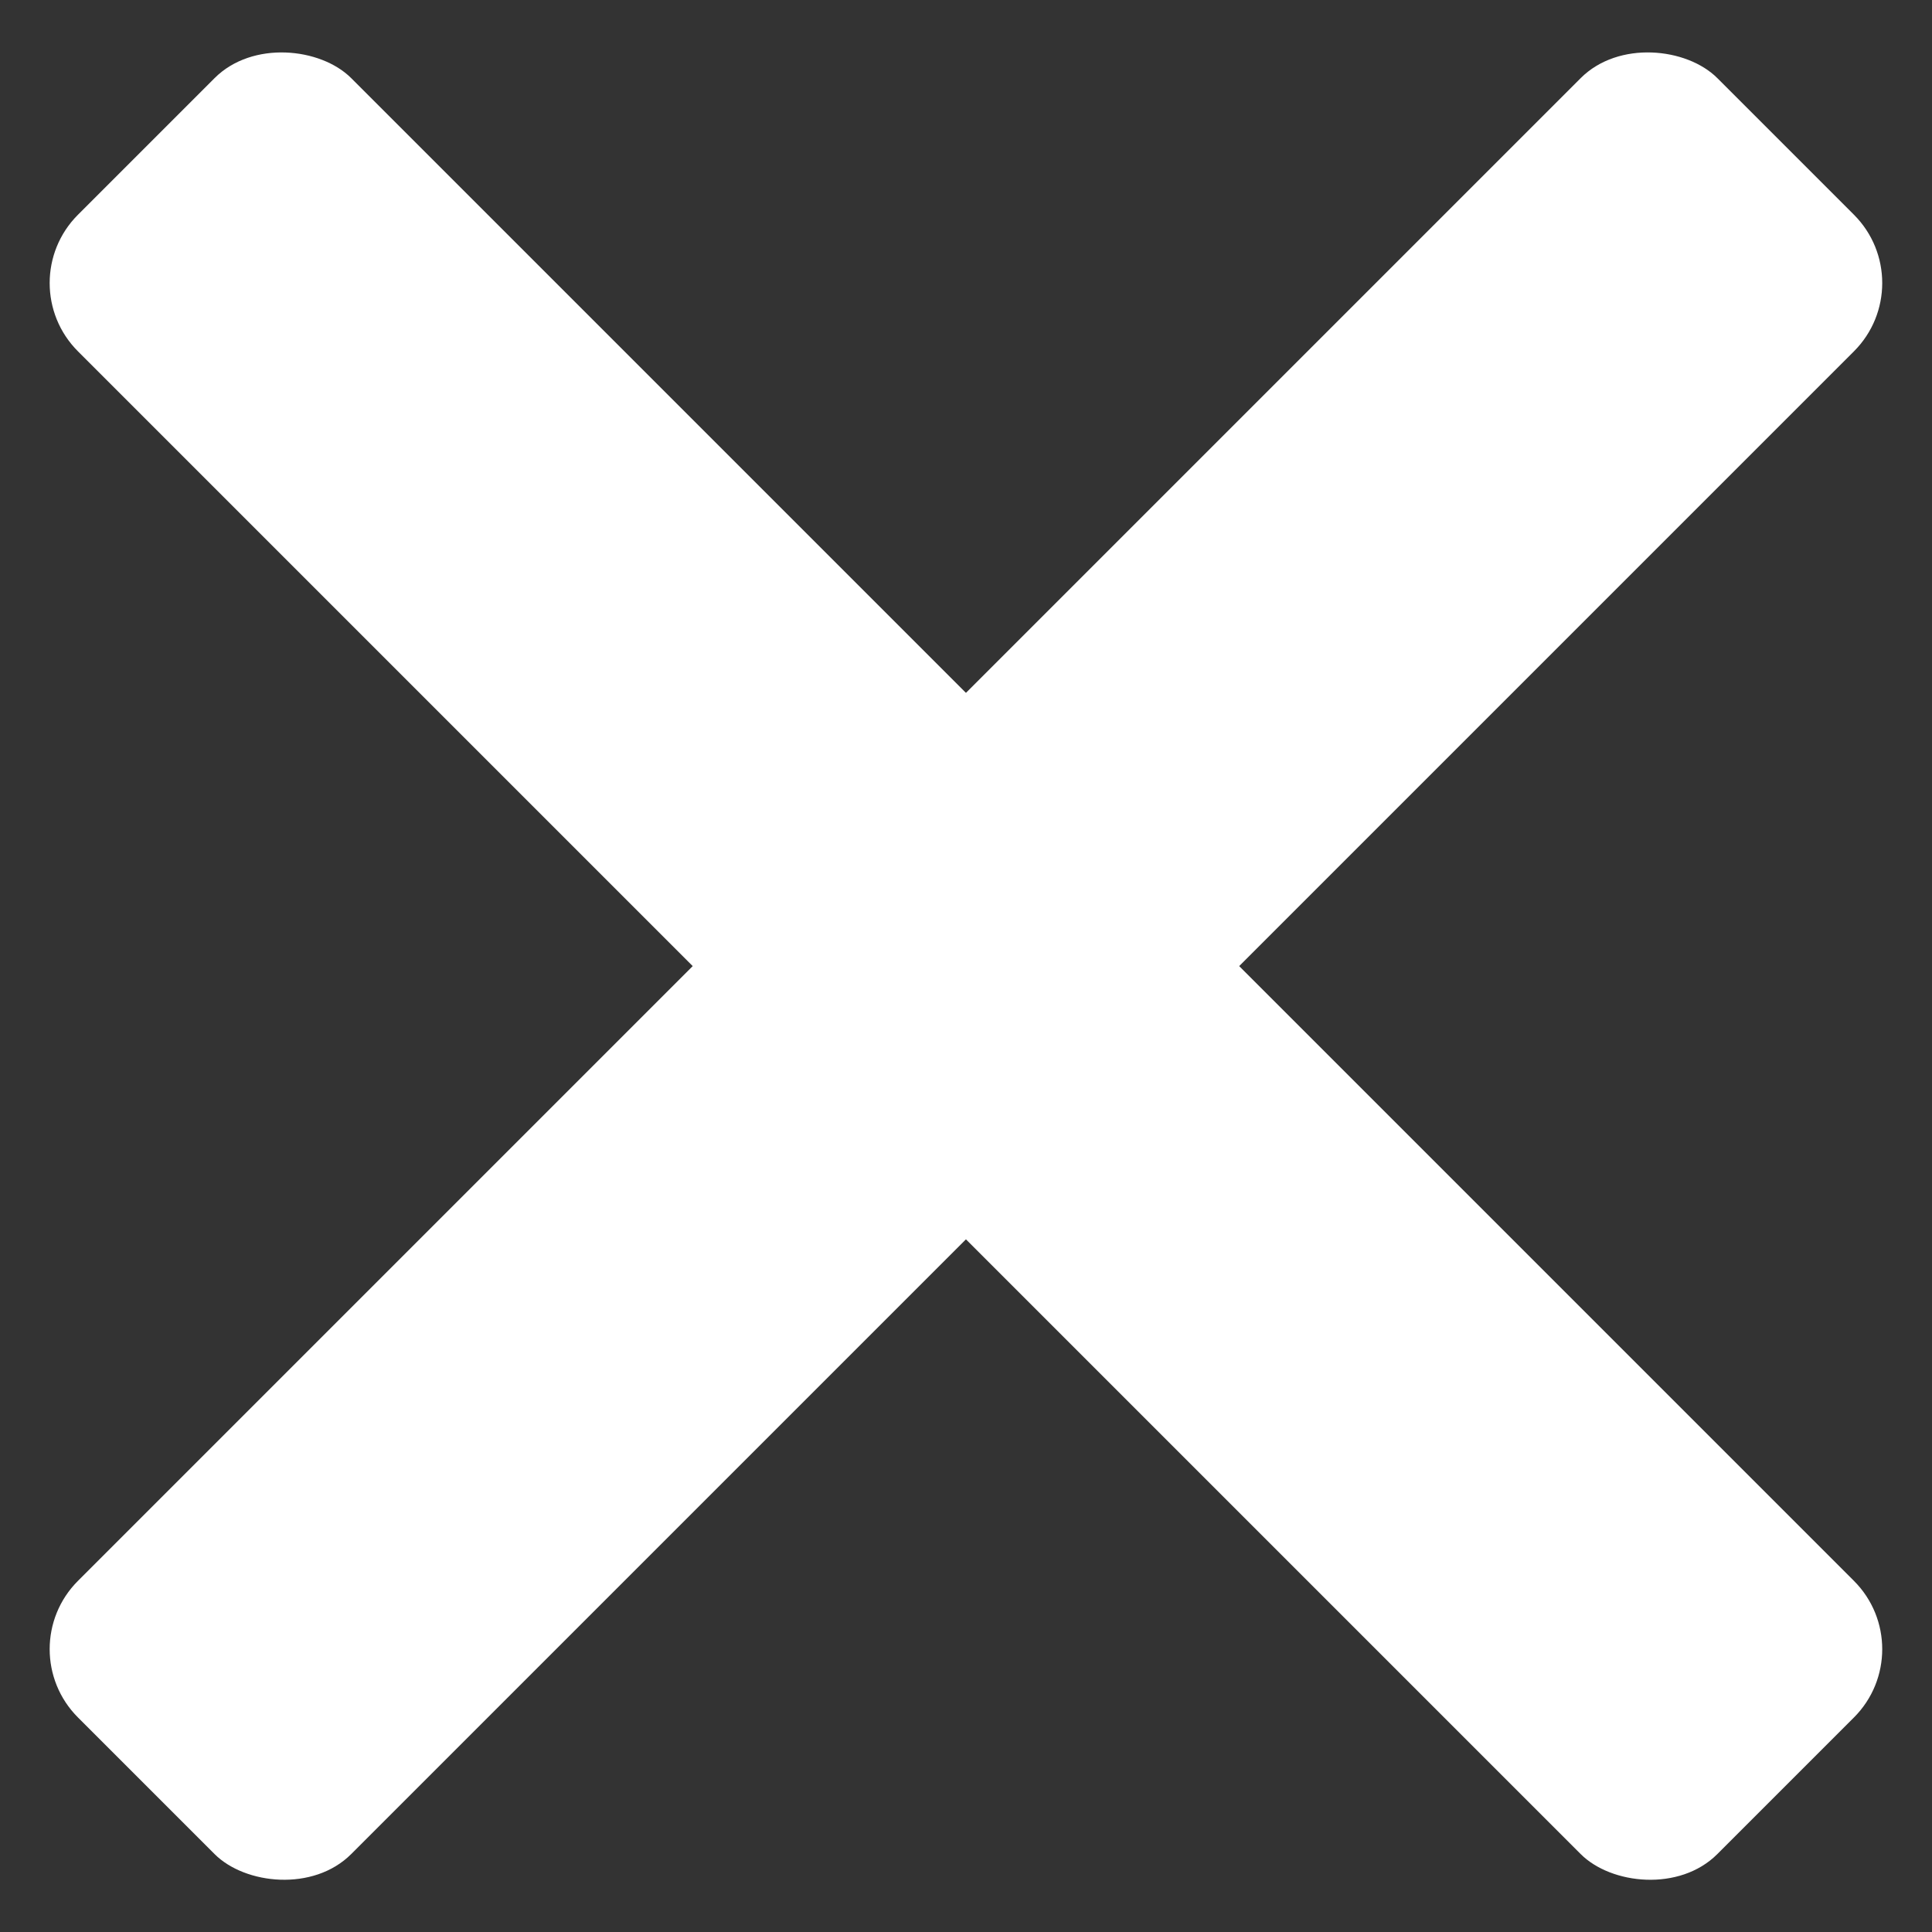 <svg width="10" height="10" viewBox="0 0 10 10" fill="none" xmlns="http://www.w3.org/2000/svg">
<rect x="0" y="0" width="10" height="10" fill="#333333" stroke="none"/>
<rect x="0.05" y="1.465" width="2" height="12" rx="0.5" transform="rotate(-45 0.05 1.465)" fill="white"/>
<rect x="0.05" y="8.536" width="12" height="2" rx="0.5" transform="rotate(-45 0.05 8.536)" fill="white"/>
</svg>
